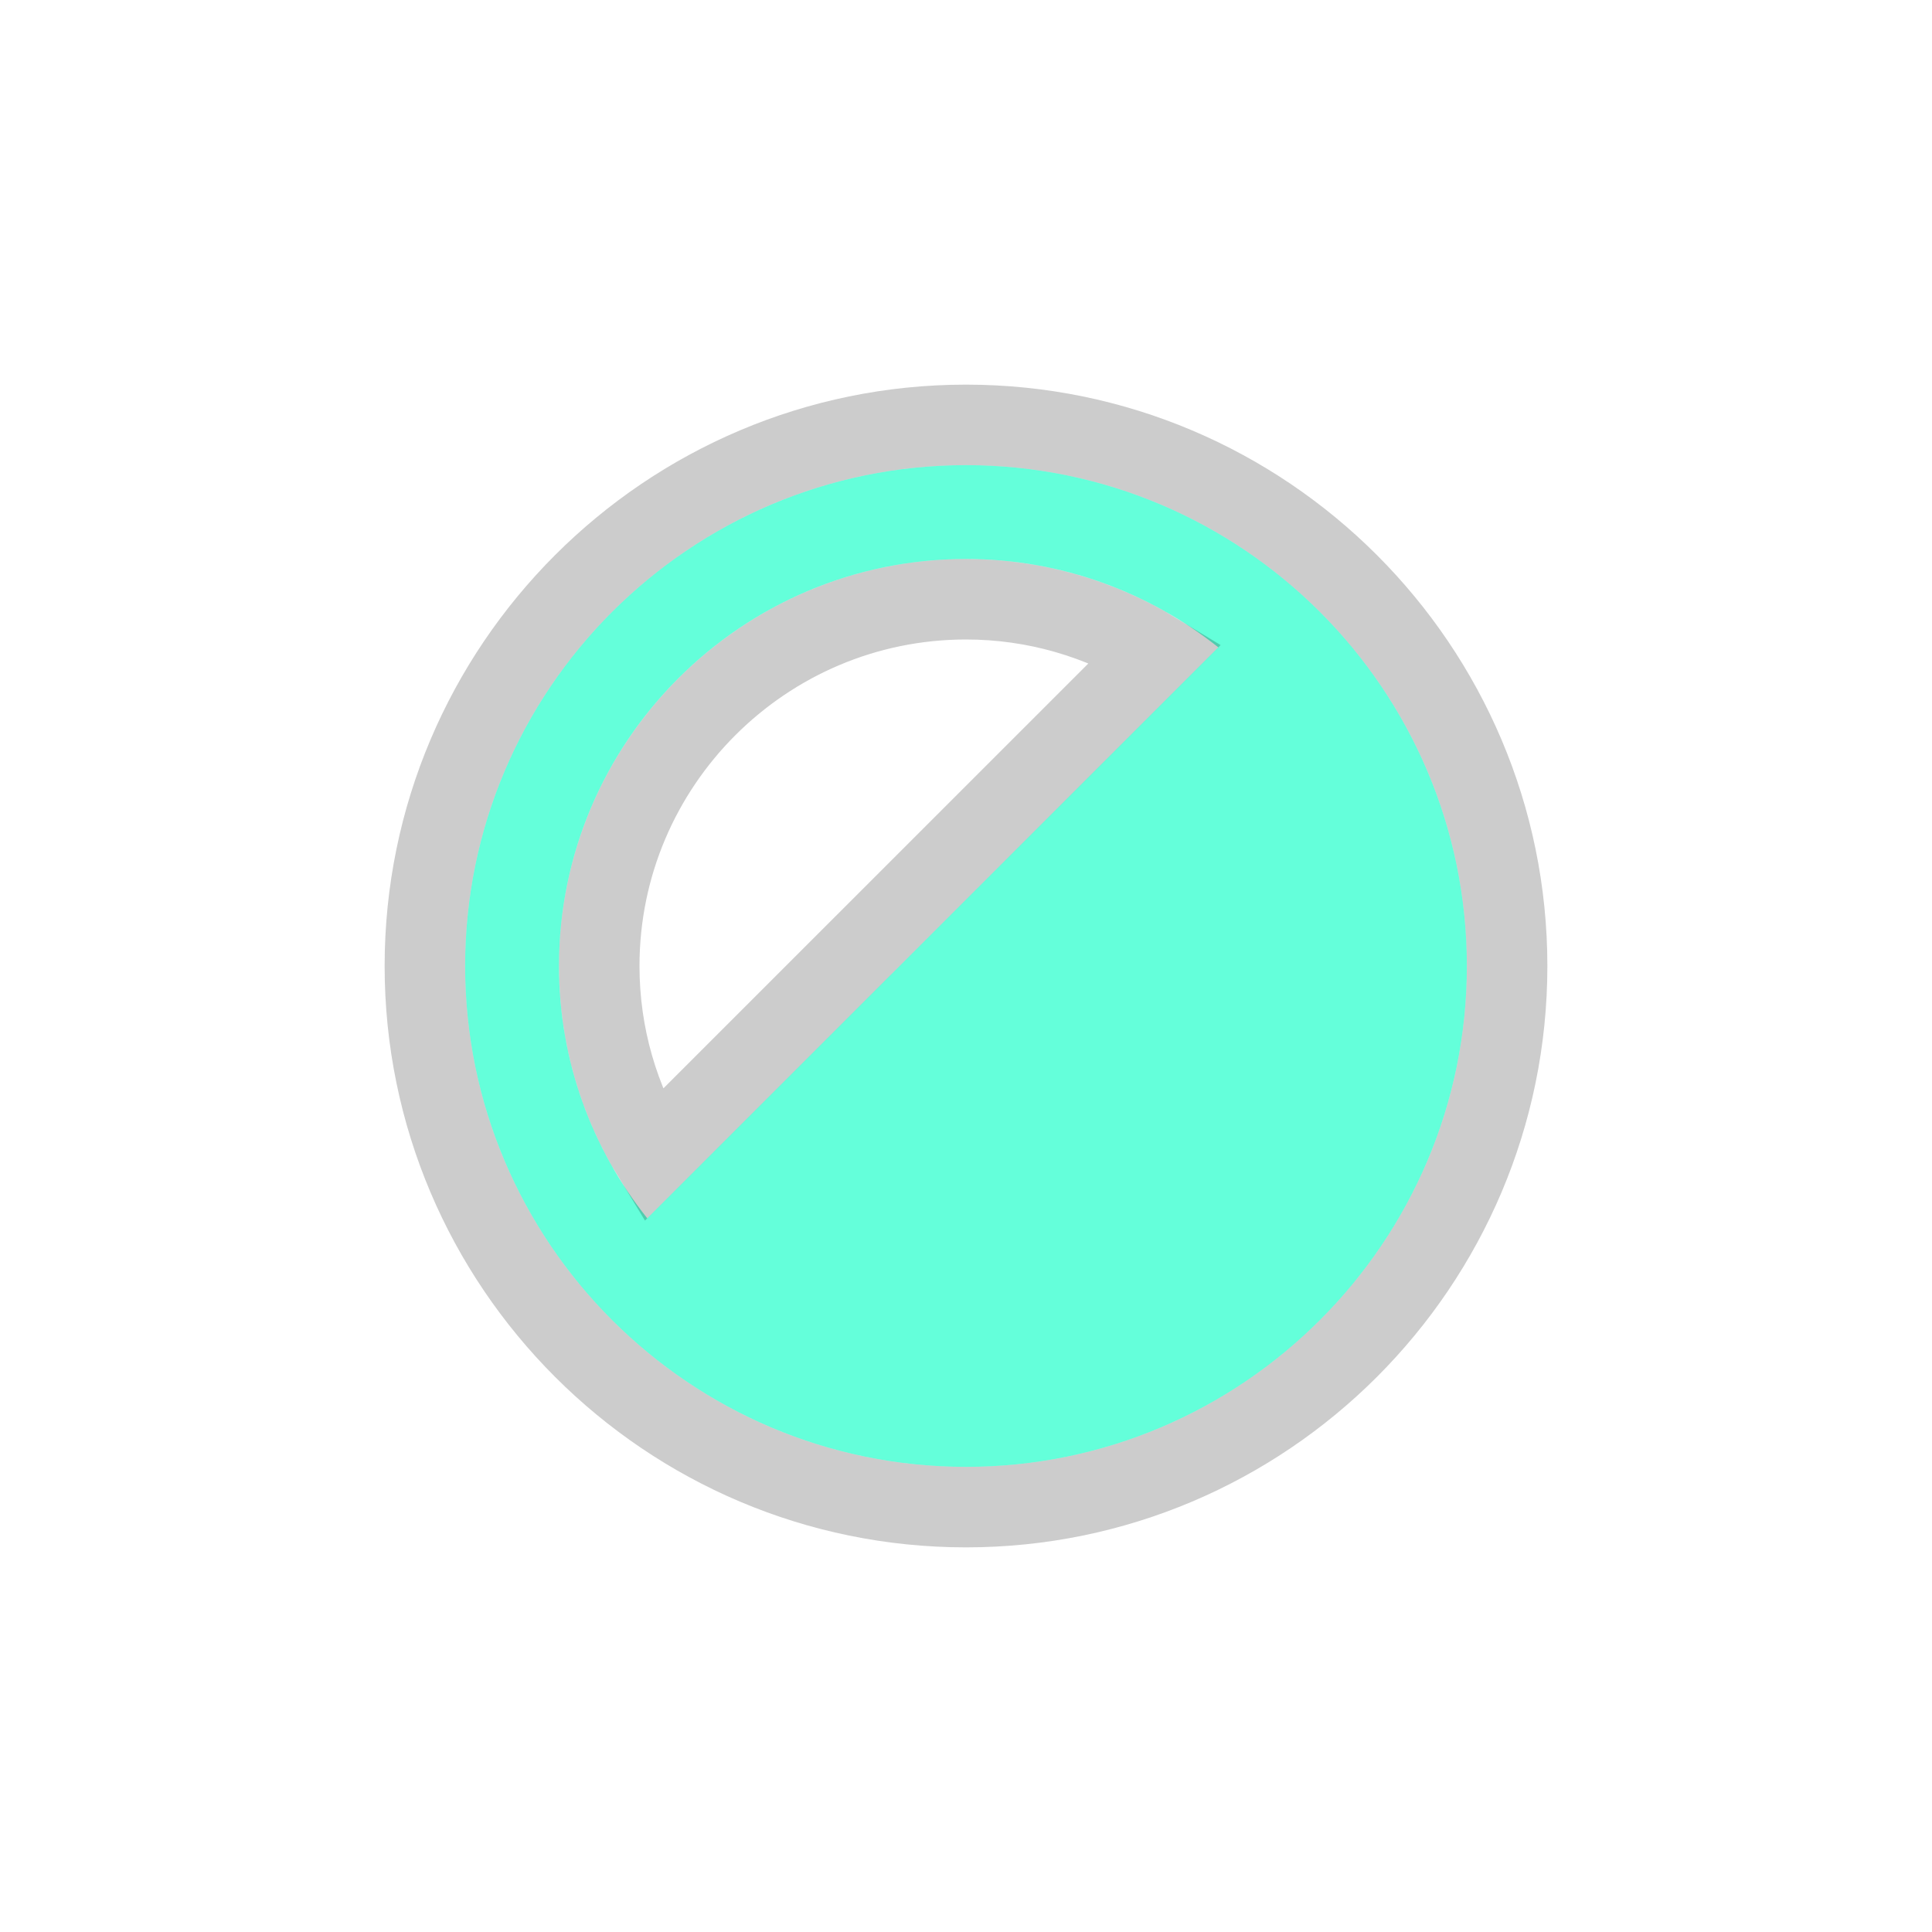 <svg width="24" height="24" viewBox="0 0 24 24" fill="none" xmlns="http://www.w3.org/2000/svg">
<g filter="url(#filter0_i_1422_2586)">
<path d="M12 5.778C8.569 5.778 5.778 8.569 5.778 12C5.778 15.431 8.569 18.222 12 18.222C15.431 18.222 18.222 15.431 18.222 12C18.222 8.569 15.431 5.778 12 5.778ZM12 6.944C13.184 6.944 14.272 7.357 15.134 8.041L8.04 15.134C7.356 14.272 6.944 13.184 6.944 12C6.944 9.212 9.212 6.944 12 6.944Z" fill="#64FFDA"/>
</g>
<path d="M12 5.278C8.293 5.278 5.278 8.293 5.278 12C5.278 15.707 8.293 18.722 12 18.722C15.707 18.722 18.722 15.707 18.722 12C18.722 8.293 15.707 5.278 12 5.278ZM12 7.444C12.863 7.444 13.67 7.688 14.36 8.109L8.108 14.36C7.687 13.671 7.444 12.864 7.444 12C7.444 9.489 9.489 7.444 12 7.444Z" stroke="black" stroke-opacity="0.2"/>
<defs>
<filter id="filter0_i_1422_2586" x="4.778" y="4.778" width="14.444" height="14.444" filterUnits="userSpaceOnUse" color-interpolation-filters="sRGB">
<feFlood flood-opacity="0" result="BackgroundImageFix"/>
<feBlend mode="normal" in="SourceGraphic" in2="BackgroundImageFix" result="shape"/>
<feColorMatrix in="SourceAlpha" type="matrix" values="0 0 0 0 0 0 0 0 0 0 0 0 0 0 0 0 0 0 127 0" result="hardAlpha"/>
<feMorphology radius="2" operator="erode" in="SourceAlpha" result="effect1_innerShadow_1422_2586"/>
<feOffset/>
<feComposite in2="hardAlpha" operator="arithmetic" k2="-1" k3="1"/>
<feColorMatrix type="matrix" values="0 0 0 0 1 0 0 0 0 1 0 0 0 0 1 0 0 0 0.08 0"/>
<feBlend mode="normal" in2="shape" result="effect1_innerShadow_1422_2586"/>
</filter>
</defs>
</svg>
